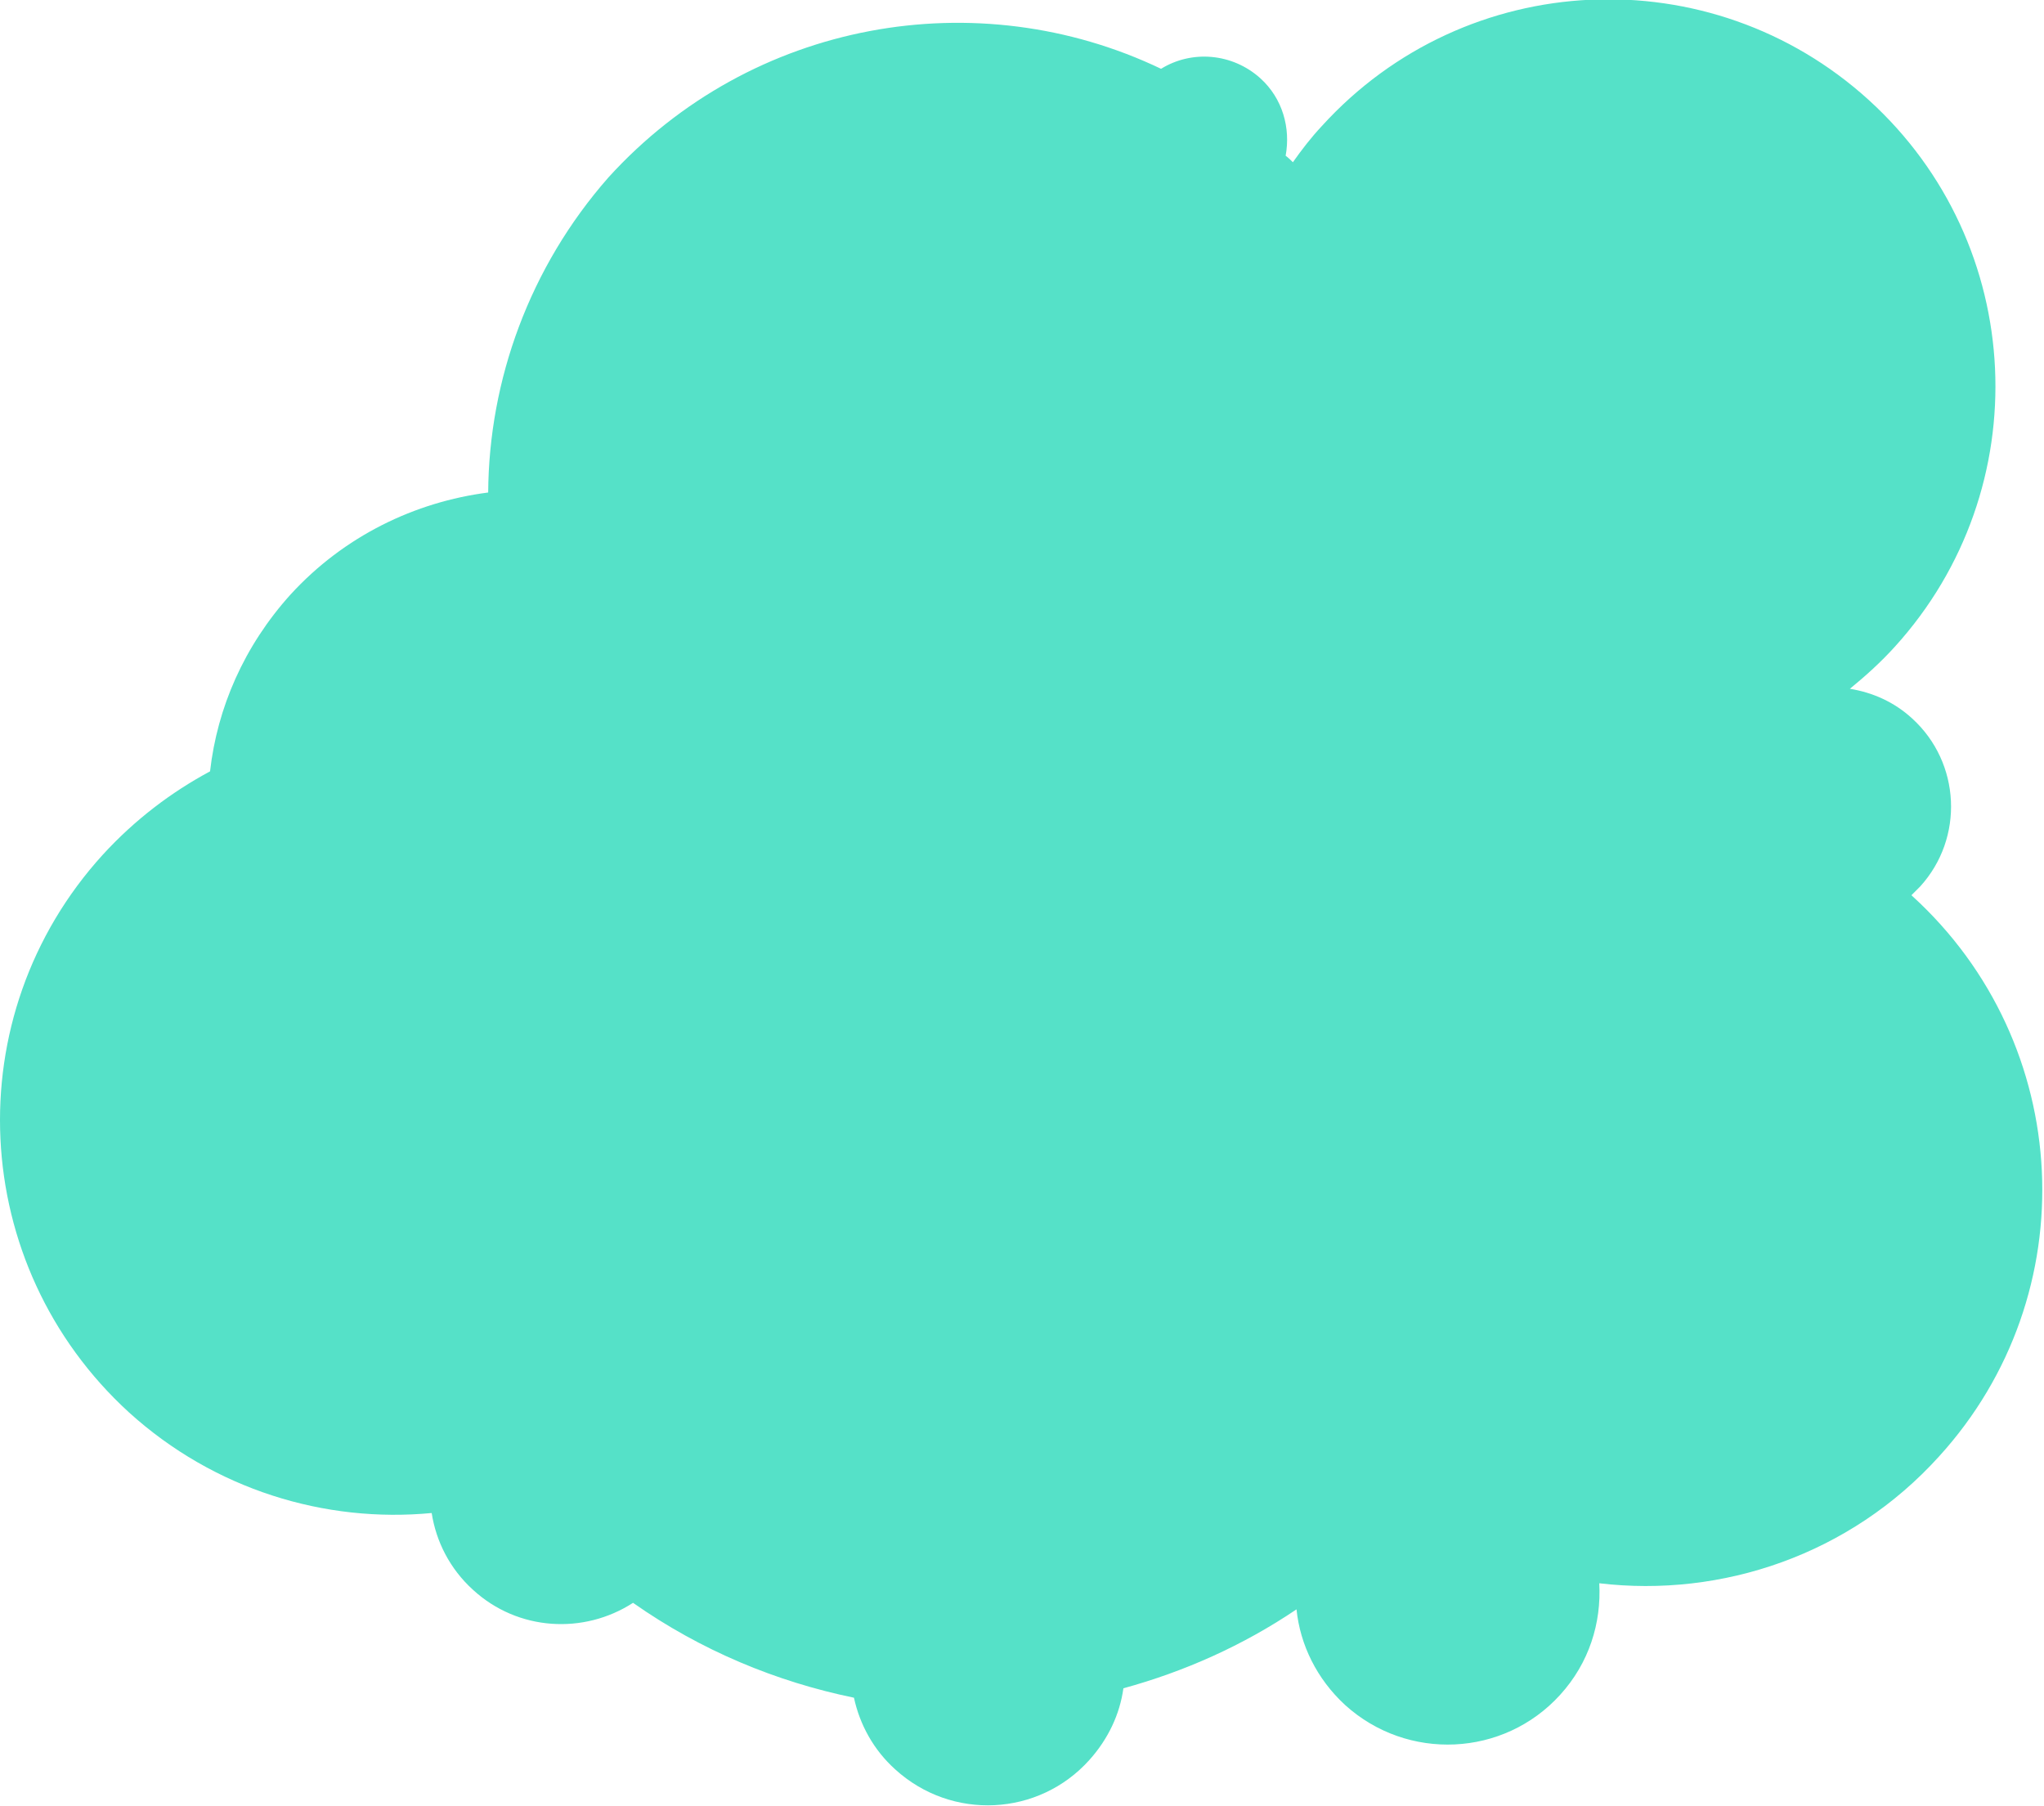 <svg xmlns="http://www.w3.org/2000/svg" width="282.2" height="249.3" viewBox="0 0 282.2 249.3">
  <path fill="#55E1C8" d="M67.4 68c-10.1 1.3-19.9 6-27.3 14.1C33.7 89.2 30 97.7 29 106.5c-5.4 2.9-10.4 6.7-14.8 11.5-20.3 22.3-18.6 56.7 3.6 77 11.8 10.7 27.1 15.3 41.8 13.9.6 3.9 2.5 7.7 5.7 10.6 6.2 5.7 15.3 6.2 22.1 1.8 9.4 6.6 19.8 10.9 30.5 13.1.8 3.7 2.7 7.2 5.7 9.9 7.8 7.1 19.8 6.5 26.8-1.3 2.6-2.9 4.2-6.3 4.7-9.9 8.4-2.3 16.5-5.9 23.9-10.9.5 4.9 2.8 9.6 6.7 13.2 8.6 7.8 21.9 7.2 29.7-1.4 4-4.4 5.7-9.9 5.4-15.4 16.9 2 34.6-3.9 46.9-17.5 20.4-22.4 18.7-57-3.7-77.4l-.1-.1 1.2-1.2c6.1-6.7 5.6-17.1-1.1-23.2-2.5-2.3-5.5-3.6-8.6-4.1 2.2-1.8 4.3-3.7 6.2-5.8 19.8-21.8 18.3-55.6-3.6-75.5-21.8-19.8-55.6-18.3-75.5 3.6-1.5 1.6-2.8 3.3-4 5-.3-.3-.6-.6-1-.9.7-3.8-.4-7.9-3.5-10.7-3.9-3.5-9.5-3.9-13.7-1.3C135-2.6 103.8 2.7 84 24.5 73.1 36.9 67.5 52.5 67.4 68"/>
</svg>